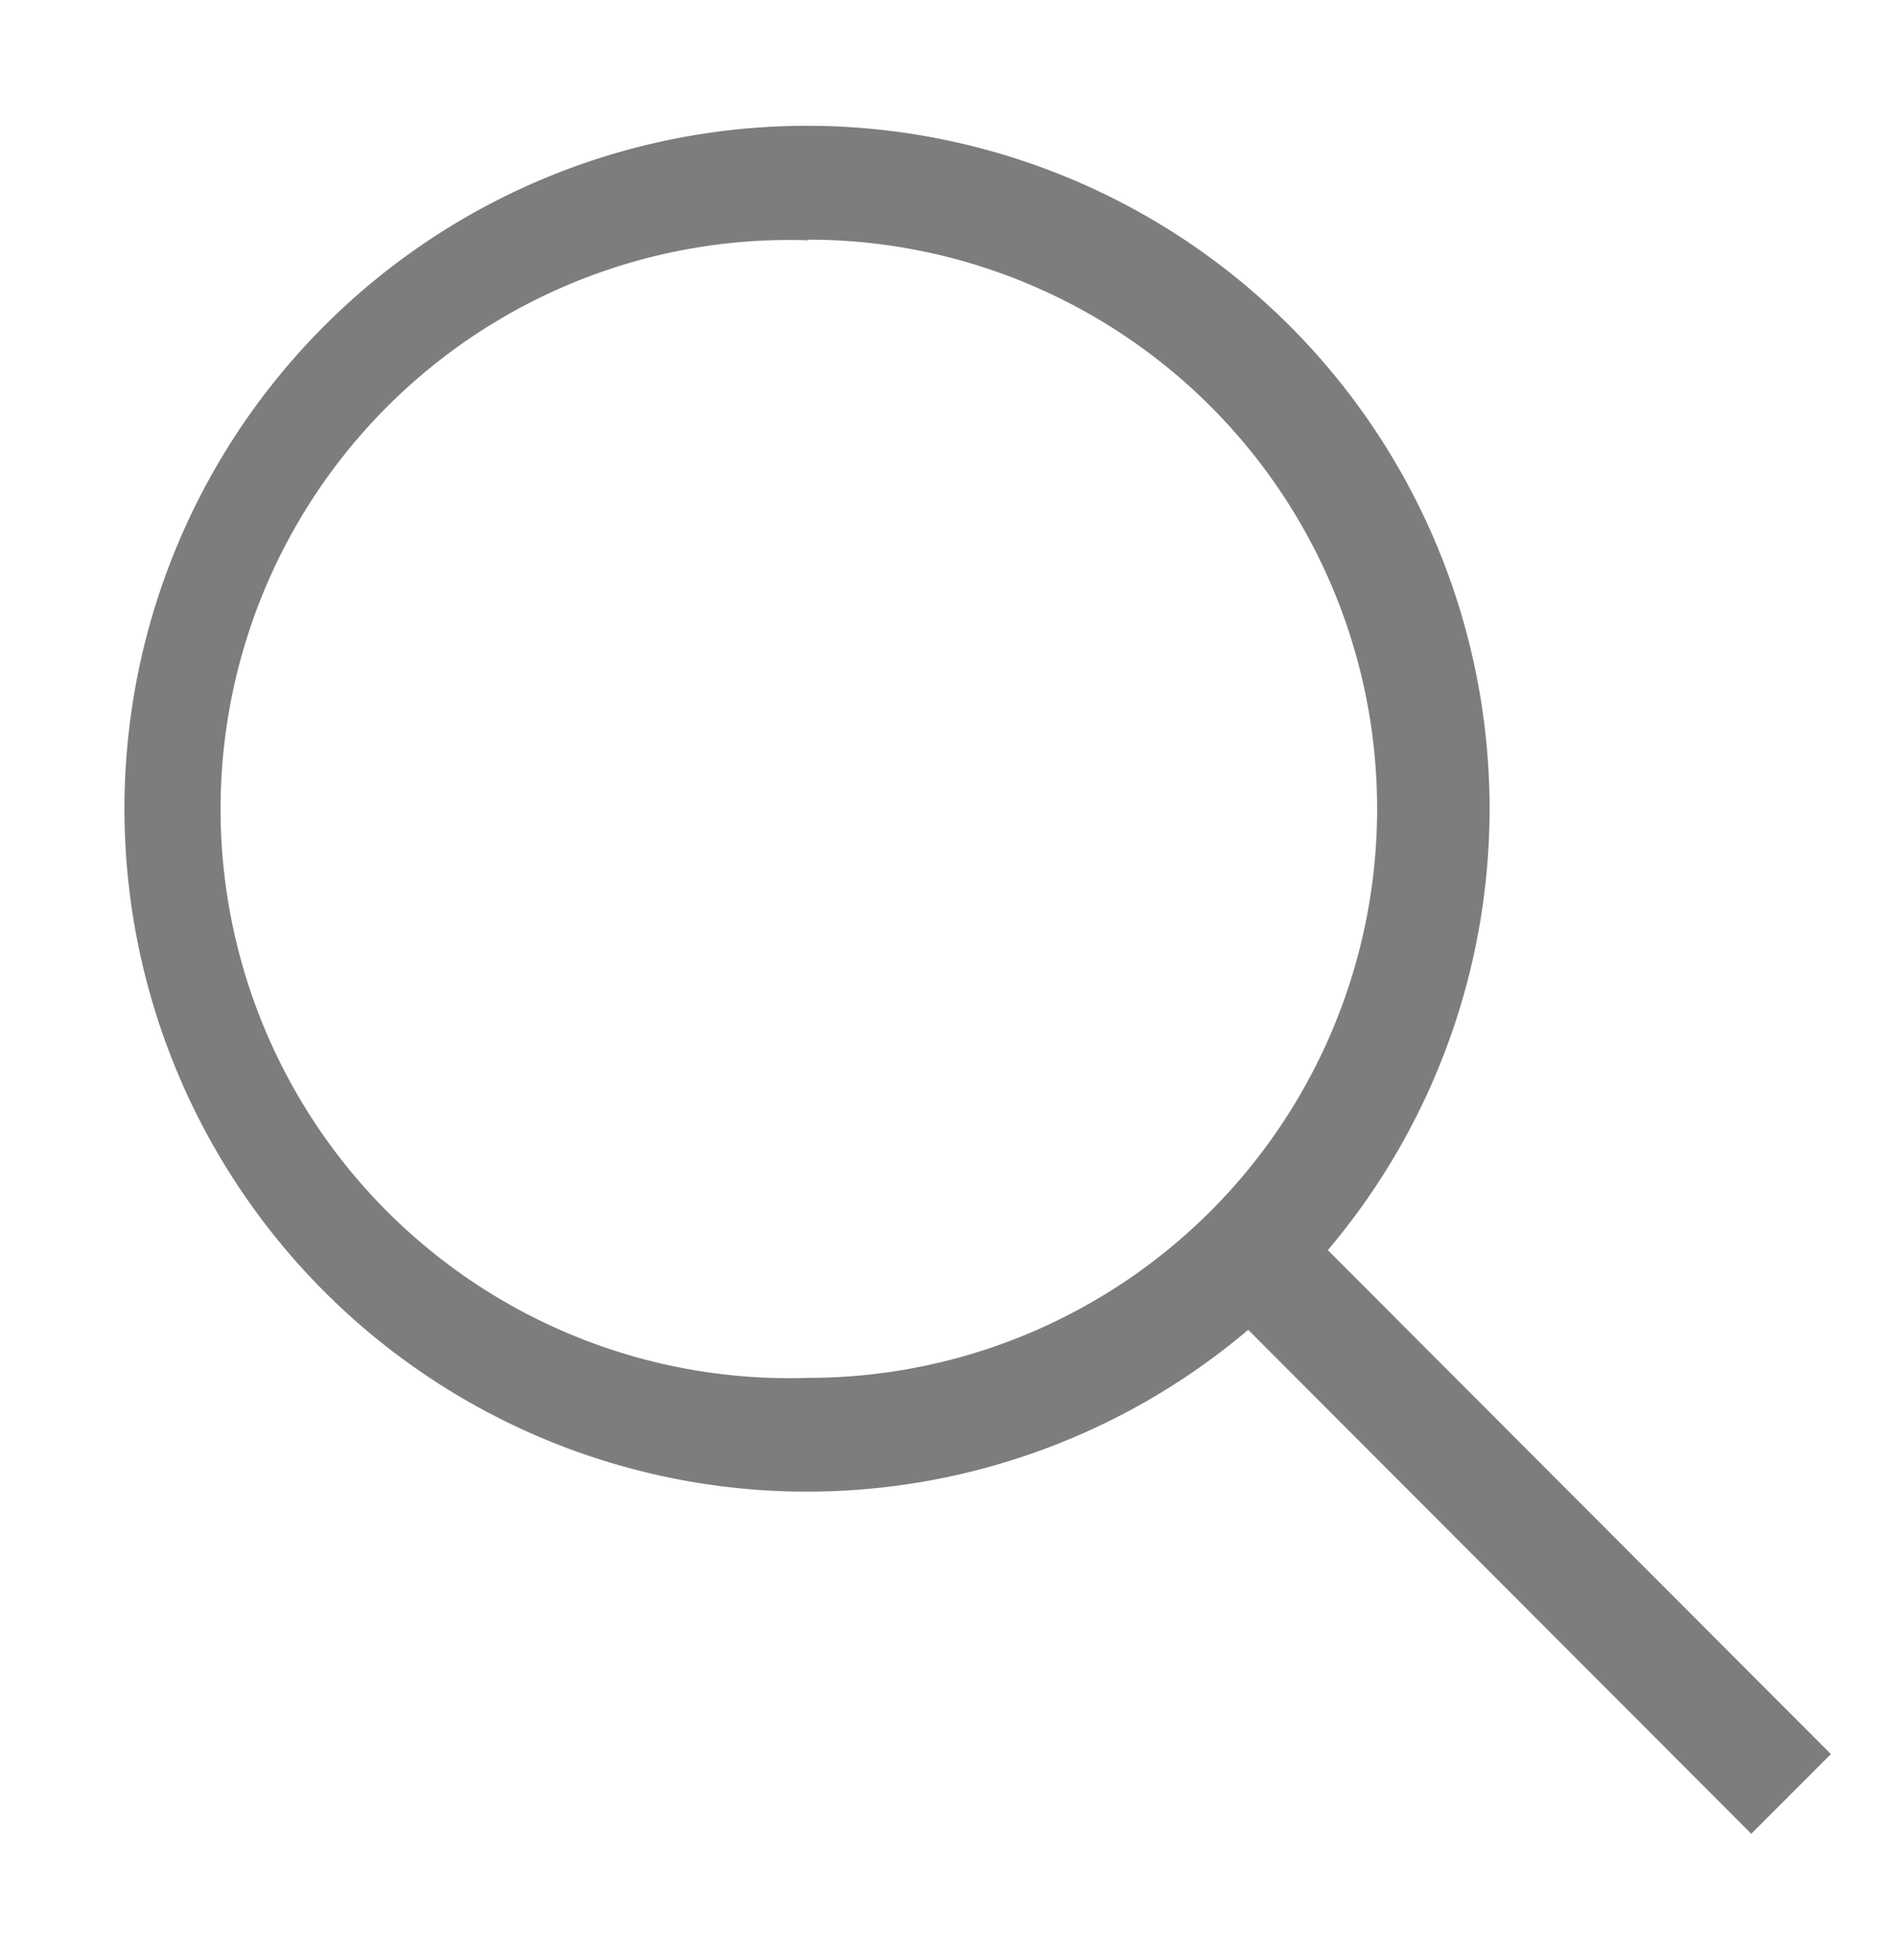 <svg xmlns="http://www.w3.org/2000/svg" xmlns:xlink="http://www.w3.org/1999/xlink" width="30" height="31" viewBox="0 0 30 31"><defs><path id="u4uya" d="M1277.97 186.74l-1.26 1.26-7.96-7.97a10.8 10.8 0 1 1 1.26-1.26zm-16.18-23.94a9 9 0 1 0 0 17.99 9 9 0 0 0 0-18z"/></defs><g><g transform="translate(-1249 -159)"><use fill="#7d7d7d" xlink:href="#u4uya"/></g></g></svg>